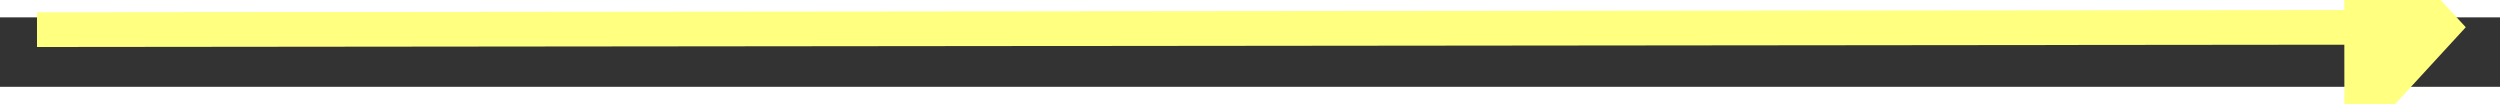 ﻿<?xml version="1.0" encoding="utf-8"?>
<svg version="1.1" xmlns:xlink="http://www.w3.org/1999/xlink" width="144px" height="6px" preserveAspectRatio="xMinYMid meet" viewBox="454 1627  144 4" xmlns="http://www.w3.org/2000/svg">
  <rect x="454" y="1627" width="144" height="4" fill="#333333" stroke="none"/>
  <g transform="matrix(0.999 0.035 -0.035 0.999 57.172 -17.365 )">
    <path d="M 589 1636.6  L 596 1629  L 589 1621.4  L 589 1636.6  Z " fill-rule="nonzero" fill="#ffff80" stroke="none" transform="matrix(0.999 -0.036 0.036 0.999 -57.697 19.772 )" />
    <path d="M 456 1629  L 590 1629  " stroke-width="2" stroke="#ffff80" fill="none" transform="matrix(0.999 -0.036 0.036 0.999 -57.697 19.772 )" />
  </g>
</svg>